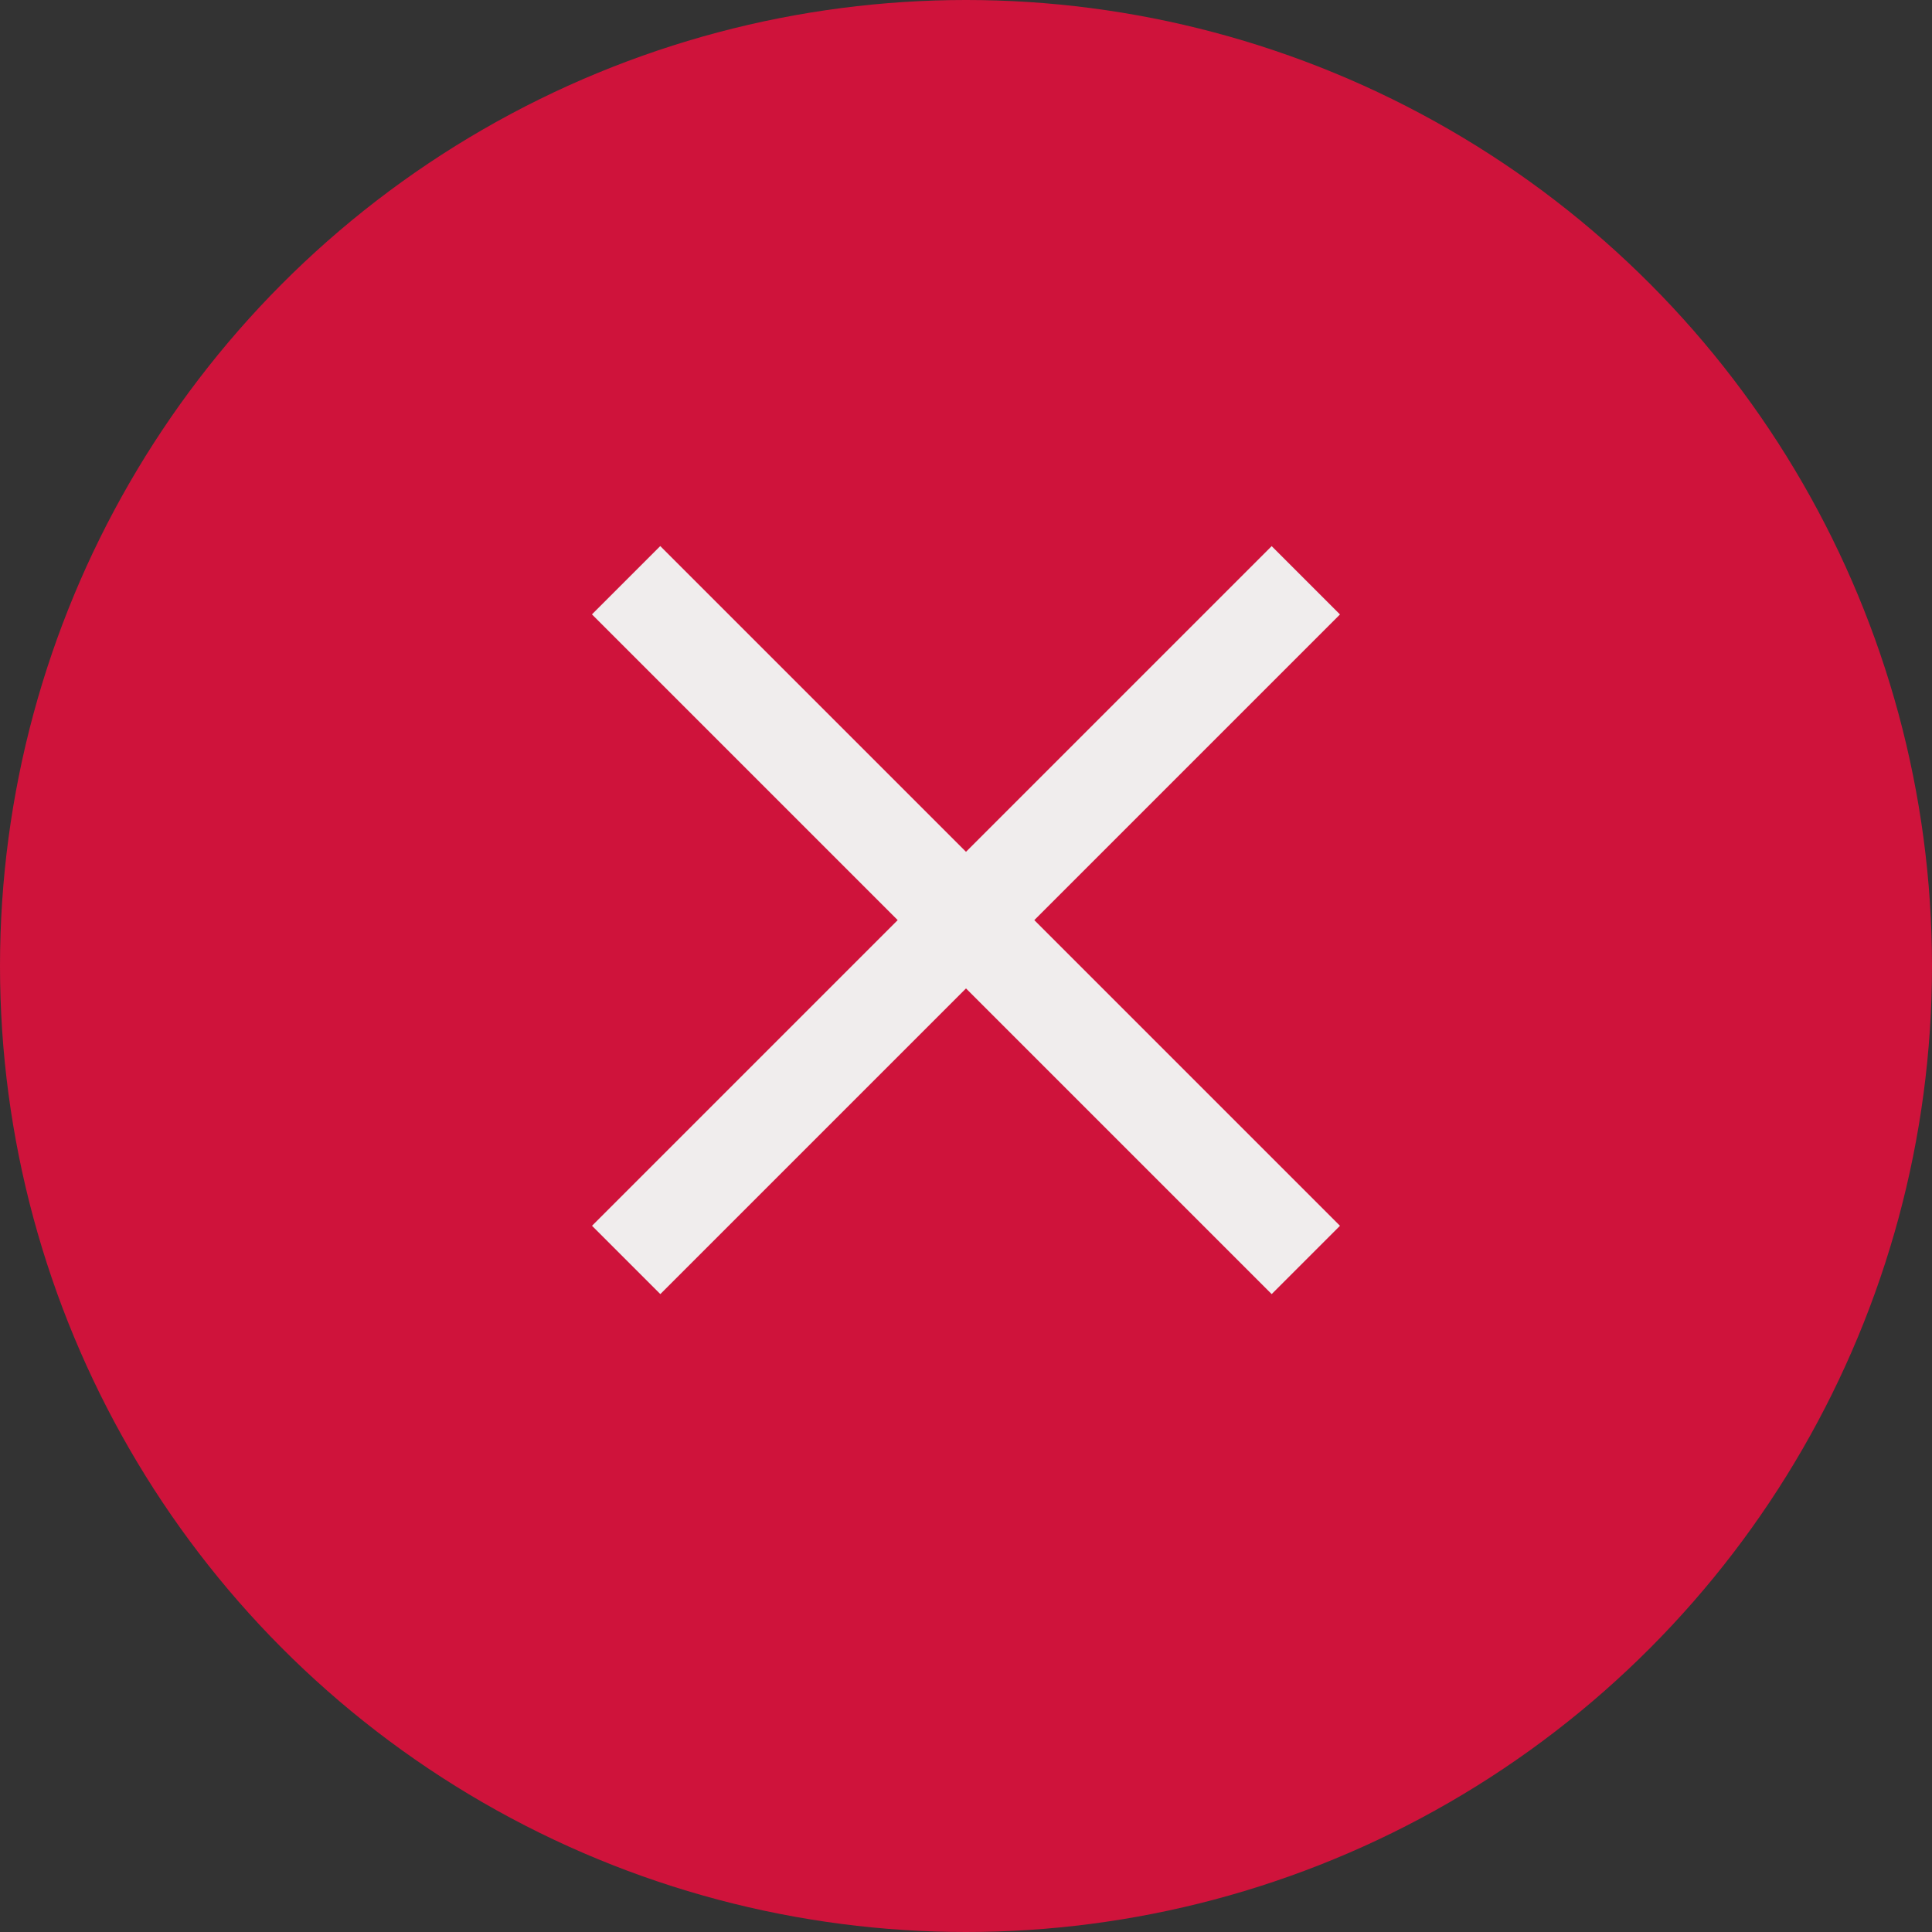 <?xml version="1.0" encoding="UTF-8"?>
<svg width="20px" height="20px" viewBox="0 0 20 20" version="1.1" xmlns="http://www.w3.org/2000/svg" xmlns:xlink="http://www.w3.org/1999/xlink">
    <rect x="0" y="0" width="20" height="20" fill="#333333" stroke="none"/>
    <title>X_button</title>
    <g id="Flash-Betting" stroke="none" stroke-width="1" fill="none" fill-rule="evenodd">
        <g id="Market" transform="translate(-308, -1177)">
            <g id="Sidebar" transform="translate(-1, 0)">
                <g id="Sidebar_Options" transform="translate(2, 552)">
                    <g id="Unmatched-Bets" transform="translate(23, 612)">
                        <g id="X_Button" transform="translate(86, 10)">
                            <g id="X_button" transform="translate(198, 3)">
                                <circle id="Oval" fill="#CF133B" cx="10" cy="10" r="10"></circle>
                                <path d="M10,14.5 L10,4.549 M5.025,9.525 L14.975,9.525" id="Combined-Shape" stroke="#F0EDED" transform="translate(10, 9.525) rotate(-45) translate(-10, -9.525) "></path>
                            </g>
                        </g>
                    </g>
                </g>
            </g>
        </g>
    </g>
</svg>